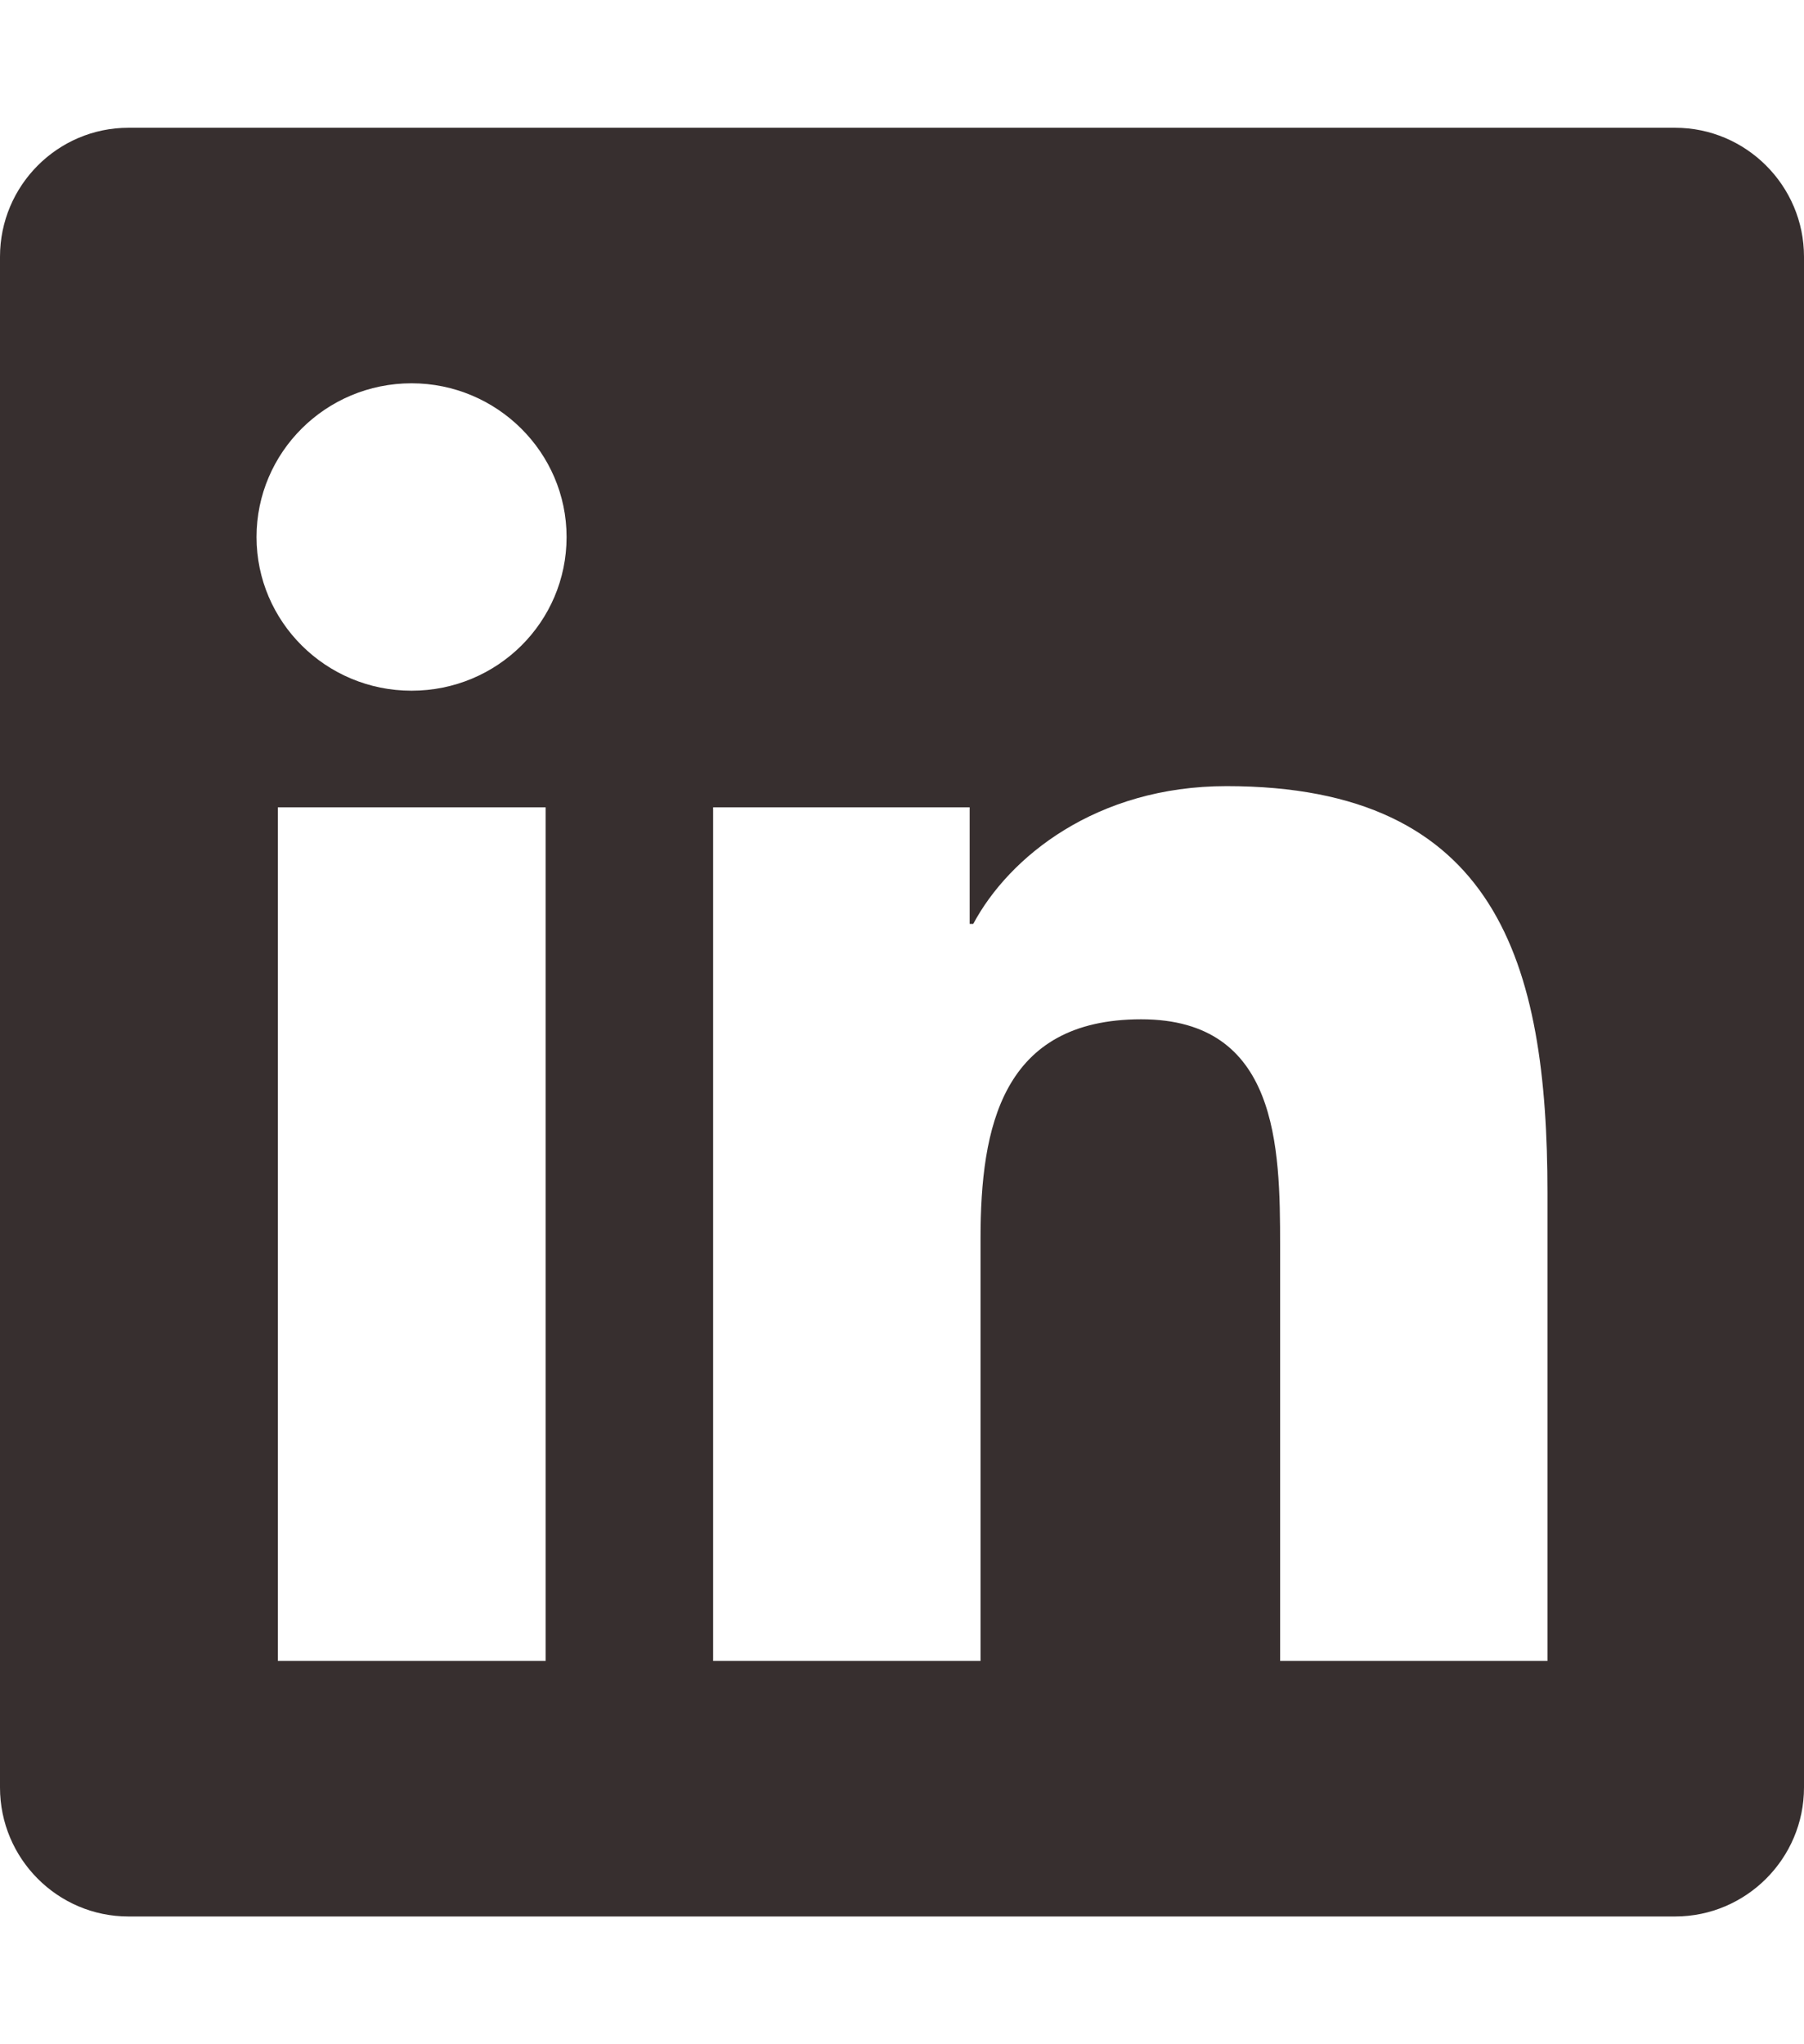 <svg width="30" height="34" viewBox="0 0 30 34" fill="none" xmlns="http://www.w3.org/2000/svg">
<path d="M27.857 2.125H2.136C0.958 2.125 0 3.088 0 4.27V29.73C0 30.912 0.958 31.875 2.136 31.875H27.857C29.036 31.875 30 30.912 30 29.73V4.27C30 3.088 29.036 2.125 27.857 2.125ZM9.067 27.625H4.621V13.427H9.074V27.625H9.067ZM6.844 11.488C5.417 11.488 4.266 10.339 4.266 8.932C4.266 7.524 5.417 6.375 6.844 6.375C8.263 6.375 9.422 7.524 9.422 8.932C9.422 10.346 8.27 11.488 6.844 11.488ZM25.734 27.625H21.288V20.719C21.288 19.072 21.255 16.953 18.978 16.953C16.661 16.953 16.306 18.747 16.306 20.599V27.625H11.859V13.427H16.125V15.366H16.185C16.781 14.251 18.234 13.075 20.397 13.075C24.897 13.075 25.734 16.017 25.734 19.842V27.625Z" fill="#372F2F"/>
</svg>
